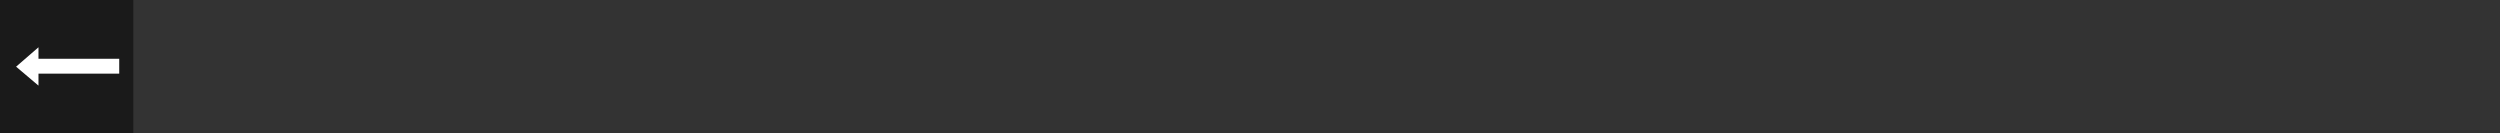 <?xml version="1.0" encoding="UTF-8" standalone="no"?>
<!-- Created with Inkscape (http://www.inkscape.org/) -->

<svg
   xmlns:dc="http://purl.org/dc/elements/1.1/"
   xmlns:cc="http://creativecommons.org/ns#"
   xmlns:rdf="http://www.w3.org/1999/02/22-rdf-syntax-ns#"
   xmlns:svg="http://www.w3.org/2000/svg"
   xmlns="http://www.w3.org/2000/svg"
   xmlns:xlink="http://www.w3.org/1999/xlink"
   xmlns:sodipodi="http://sodipodi.sourceforge.net/DTD/sodipodi-0.dtd"
   xmlns:inkscape="http://www.inkscape.org/namespaces/inkscape"
   width="600"
   height="32"
   viewBox="0 0 600 32"
   version="1.1"
   id="svg8"
   inkscape:version="0.92.4 5da689c313, 2019-01-14"
   sodipodi:docname="icons_draft.svg">
  <rect x="0" y="0" width="600" height="32" fill="#333333" stroke="none"/>
  <defs
     id="defs2">
    <linearGradient
       inkscape:collect="always"
       id="linearGradient8806">
      <stop
         style="stop-color:#2ad4ff;stop-opacity:1;"
         offset="0"
         id="stop8802" />
      <stop
         style="stop-color:#5a2ca0;stop-opacity:1"
         offset="1"
         id="stop8804" />
    </linearGradient>
    <linearGradient
       inkscape:collect="always"
       xlink:href="#linearGradient8806"
       id="linearGradient8808"
       x1="-60.605"
       y1="-51.468"
       x2="-51.154"
       y2="-34.093"
       gradientUnits="userSpaceOnUse" />
  </defs>
  <sodipodi:namedview
     id="base"
     pagecolor="#333333"
     bordercolor="#666666"
     borderopacity="1.0"
     inkscape:pageopacity="0"
     inkscape:pageshadow="2"
     inkscape:zoom="5.6568542"
     inkscape:cx="7.5044641"
     inkscape:cy="20.369143"
     inkscape:document-units="px"
     inkscape:current-layer="svg8"
     showgrid="false"
     inkscape:window-width="1920"
     inkscape:window-height="1015"
     inkscape:window-x="0"
     inkscape:window-y="25"
     inkscape:window-maximized="1"
     units="px"
     inkscape:showpageshadow="false"
     inkscape:snap-global="true" />
  <g
     inkscape:label="Layer 1"
     inkscape:groupmode="layer"
     id="layer1"
     transform="translate(0,-288.533)" />
  <g
     id="icon-save"
     transform="translate(-192)">
    <rect
       y="0"
       x="0"
       height="32"
       width="32"
       id="rect4766"
       style="opacity:1;fill:#000000;fill-opacity:1;stroke:none;stroke-width:0.265;stroke-miterlimit:4;stroke-dasharray:none;stroke-opacity:0.941" />
    <path
       style="opacity:1;fill:#ffffff;fill-opacity:1;stroke:none;stroke-width:2.477;stroke-miterlimit:4;stroke-dasharray:none;stroke-opacity:0.941"
       d="m 6.894,8.502 v 2.9 2.03 10.525 H 25.106 V 11.402 H 14.042 V 8.502 Z"
       id="rect4986"
       inkscape:connector-curvature="0" />
    <path
       style="fill:none;fill-rule:evenodd;stroke:#000000;stroke-width:2.735;stroke-linecap:butt;stroke-linejoin:miter;stroke-miterlimit:4;stroke-dasharray:none;stroke-opacity:1"
       d="m 10.923,16.586 4.19,4.19 6.607,-6.607"
       id="path7854"
       inkscape:connector-curvature="0" />
  </g>
  <g
     id="icon-trash-2"
     transform="translate(-96)">
    <rect
       style="opacity:1;fill:#000000;fill-opacity:1;stroke:none;stroke-width:0.265;stroke-miterlimit:4;stroke-dasharray:none;stroke-opacity:0.941"
       id="rect4964"
       width="32"
       height="32"
       x="-32"
       y="0" />
    <rect
       y="6"
       x="-26"
       height="20"
       width="20"
       id="rect4892"
       style="opacity:1;fill:#000000;fill-opacity:1;stroke:#ff5555;stroke-width:0.165;stroke-miterlimit:4;stroke-dasharray:none;stroke-opacity:0.941" />
    <g
       transform="matrix(3.824,0,0,3.824,-32.188,-0.332)"
       id="g4980">
      <rect
         style="opacity:1;fill:#ffffff;fill-opacity:1;stroke:none;stroke-width:0.844;stroke-miterlimit:4;stroke-dasharray:none;stroke-opacity:0.941"
         id="rect4966"
         width="3.125"
         height="3.093"
         x="2.671"
         y="3.751"
         rx="0.36"
         ry="0.403" />
      <rect
         style="opacity:1;fill:#ffffff;fill-opacity:1;stroke:none;stroke-width:0.874;stroke-miterlimit:4;stroke-dasharray:none;stroke-opacity:0.941"
         id="rect4968"
         width="3.663"
         height="0.87"
         x="2.401"
         y="2.423"
         rx="0.435"
         ry="0.435" />
      <rect
         style="opacity:1;fill:#ffffff;fill-opacity:1;stroke:none;stroke-width:1.156;stroke-miterlimit:4;stroke-dasharray:none;stroke-opacity:0.941"
         id="rect4970"
         width="2.924"
         height="1.306"
         x="2.771"
         y="1.698"
         rx="0.653"
         ry="0.653" />
      <rect
         style="opacity:1;fill:#000000;fill-opacity:1;stroke:none;stroke-width:1.141;stroke-miterlimit:4;stroke-dasharray:none;stroke-opacity:0.941"
         id="rect4972"
         width="1.933"
         height="0.523"
         x="3.266"
         y="2.114"
         rx="0.261"
         ry="0.261" />
      <g
         id="g4918"
         transform="matrix(1.35,0,0,1.35,-1.613,-1.474)">
        <rect
           transform="rotate(45)"
           y="0.289"
           x="5.622"
           height="0.425"
           width="2.059"
           id="rect4912"
           style="opacity:1;fill:#000000;fill-opacity:1;stroke:none;stroke-width:0.523;stroke-miterlimit:4;stroke-dasharray:none;stroke-opacity:1"
           rx="0.237"
           ry="0.21" />
        <rect
           style="opacity:1;fill:#000000;fill-opacity:1;stroke:none;stroke-width:0.523;stroke-miterlimit:4;stroke-dasharray:none;stroke-opacity:1"
           id="rect4914"
           width="2.047"
           height="0.389"
           x="-0.491"
           y="-6.803"
           transform="rotate(135)"
           rx="0.237"
           ry="0.195" />
      </g>
    </g>
  </g>
  <g
     id="icon-cycle"
     transform="translate(-256)">
    <rect
       y="0"
       x="0"
       height="32"
       width="32"
       id="rect5324"
       style="opacity:1;fill:#000000;fill-opacity:1;stroke:none;stroke-width:0.265;stroke-miterlimit:4;stroke-dasharray:none;stroke-opacity:0.941" />
    <g
       id="g5604"
       transform="matrix(-0.366,0,0,0.366,24.543,7.457)"
       style="fill:#ffffff">
      <g
         id="g5527"
         style="fill:#ffffff">
        <g
           id="g5495"
           style="fill:#ffffff">
          <path
             id="path5483"
             d="m 37.687,24.66 c -4.945,0 -8.973,4.025 -8.973,8.975 0,4.95 4.026,8.974 8.973,8.974 4.95,0 8.977,-4.024 8.977,-8.974 0,-4.95 -4.027,-8.975 -8.977,-8.975 z m 0,15.384 c -3.532,0 -6.409,-2.875 -6.409,-6.409 0,-3.535 2.877,-6.41 6.409,-6.41 3.535,0 6.411,2.875 6.411,6.41 0,3.534 -2.876,6.409 -6.411,6.409 z"
             inkscape:connector-curvature="0"
             style="fill:#ffffff" />
          <path
             id="path5485"
             d="m 23.588,15.501 v 0.01 h 8.047 c -2.375,-2.4 -5.273,-5.251 -5.99,-5.578 -1.257,-0.575 -3.966,1.462 -4.547,1.748 -0.532,0.283 -0.954,0.699 -1.043,1.236 l -2.112,5.927 -6.167,0.069 c -1.811,0.485 -0.465,2.065 -0.465,2.065 l 3.097,0.041 -0.295,1.405 -1.803,2.989 C 11.28,24.999 10.157,24.765 8.977,24.765 4.027,24.765 0,28.792 0,33.741 c 0,4.947 4.026,8.974 8.977,8.974 4.948,0 8.975,-4.026 8.975,-8.974 0,-2.853 -1.342,-5.393 -3.423,-7.038 l 2.005,-3.326 0.487,-2.322 2.41,0.03 c 0.479,-0.136 0.833,-0.538 0.912,-1.029 l 2.603,-4.074 z M 15.386,33.74 c 0,3.533 -2.875,6.409 -6.409,6.409 -3.534,0 -6.411,-2.876 -6.411,-6.409 0,-3.535 2.877,-6.411 6.411,-6.411 0.694,0 1.36,0.114 1.986,0.32 l -3.579,5.939 2.197,1.323 3.607,-5.989 c 1.344,1.175 2.198,2.897 2.198,4.818 z"
             inkscape:connector-curvature="0"
             style="fill:#ffffff" />
          <path
             id="path5487"
             d="m 32.24,23.139 c 0,0 2.468,-2.578 2.691,-2.968 0.225,-0.392 0.229,-0.872 0.007,-1.265 0,0 -0.725,-0.76 -1.771,-1.832 v 0.014 h -8.949 l 4.281,3.716 -6.367,9.947 c -0.184,0.317 -0.223,0.697 -0.104,1.045 l 2.563,7.692 3.072,-0.17 -1.741,-7.787 z"
             inkscape:connector-curvature="0"
             style="fill:#ffffff" />
          <circle
             id="circle5489"
             r="3.435"
             cy="7.384"
             cx="19.703"
             style="fill:#ffffff" />
          <path
             id="path5491"
             d="M 32.845,5.919 C 31.785,5.175 30.479,5.13 29.722,5.885 l -1.484,1.487 c -0.756,0.756 -0.711,2.062 0.03,3.124 z"
             inkscape:connector-curvature="0"
             style="fill:#ffffff" />
          <path
             id="path5493"
             d="m 33.007,15.317 c 1.116,1.116 2.73,1.311 3.607,0.436 l 1.485,-1.488 c 0.877,-0.876 0.685,-2.491 -0.434,-3.606 l -4.081,-4.081 -4.659,4.658 z"
             inkscape:connector-curvature="0"
             style="fill:#ffffff" />
        </g>
        <g
           id="g5497"
           style="fill:#ffffff" />
        <g
           id="g5499"
           style="fill:#ffffff" />
        <g
           id="g5501"
           style="fill:#ffffff" />
        <g
           id="g5503"
           style="fill:#ffffff" />
        <g
           id="g5505"
           style="fill:#ffffff" />
        <g
           id="g5507"
           style="fill:#ffffff" />
        <g
           id="g5509"
           style="fill:#ffffff" />
        <g
           id="g5511"
           style="fill:#ffffff" />
        <g
           id="g5513"
           style="fill:#ffffff" />
        <g
           id="g5515"
           style="fill:#ffffff" />
        <g
           id="g5517"
           style="fill:#ffffff" />
        <g
           id="g5519"
           style="fill:#ffffff" />
        <g
           id="g5521"
           style="fill:#ffffff" />
        <g
           id="g5523"
           style="fill:#ffffff" />
        <g
           id="g5525"
           style="fill:#ffffff" />
      </g>
      <g
         id="g5529"
         style="fill:#ffffff" />
      <g
         id="g5531"
         style="fill:#ffffff" />
      <g
         id="g5533"
         style="fill:#ffffff" />
      <g
         id="g5535"
         style="fill:#ffffff" />
      <g
         id="g5537"
         style="fill:#ffffff" />
      <g
         id="g5539"
         style="fill:#ffffff" />
      <g
         id="g5541"
         style="fill:#ffffff" />
      <g
         id="g5543"
         style="fill:#ffffff" />
      <g
         id="g5545"
         style="fill:#ffffff" />
      <g
         id="g5547"
         style="fill:#ffffff" />
      <g
         id="g5549"
         style="fill:#ffffff" />
      <g
         id="g5551"
         style="fill:#ffffff" />
      <g
         id="g5553"
         style="fill:#ffffff" />
      <g
         id="g5555"
         style="fill:#ffffff" />
      <g
         id="g5557"
         style="fill:#ffffff" />
    </g>
  </g>
  <g
     id="icon-logo"
     transform="translate(-224)">
    <g
       id="g8291">
      <rect
         y="0"
         x="0"
         height="32"
         width="32"
         id="rect5611"
         style="opacity:1;fill:#000000;fill-opacity:1;stroke:none;stroke-width:0.265;stroke-miterlimit:4;stroke-dasharray:none;stroke-opacity:0.941" />
      <g
         style="fill:none;stroke:#ffffff;stroke-width:2.37;stroke-miterlimit:4;stroke-dasharray:none"
         transform="matrix(0.844,0,0,0.844,4.366,1.931)"
         id="g5792">
        <path
           style="fill:none;fill-rule:evenodd;stroke:#ffffff;stroke-width:2.37;stroke-linecap:butt;stroke-linejoin:miter;stroke-miterlimit:4;stroke-dasharray:none;stroke-opacity:1"
           d="m 22.399,10.08 c -5.964,-3.689 -11.362,-3.732 -17.221,0 0.155,4.418 -0.317,11.882 8.611,15.957 9.227,-4.38 8.531,-11.891 8.611,-15.957 z"
           id="path5774"
           inkscape:connector-curvature="0"
           sodipodi:nodetypes="cccc" />
      </g>
      <g
         id="g8284"
         transform="matrix(0.402,0,0,0.402,10.45,8.978)"
         style="fill:#ffffff;stroke:none;stroke-width:3.052;stroke-miterlimit:4;stroke-dasharray:none">
        <path
           sodipodi:nodetypes="cccc"
           inkscape:connector-curvature="0"
           id="path8282"
           d="m 22.399,10.08 c -5.964,-3.689 -11.362,-3.732 -17.221,0 0.155,4.418 -0.317,11.882 8.611,15.957 9.227,-4.38 8.531,-11.891 8.611,-15.957 z"
           style="fill:#ffffff;fill-rule:evenodd;stroke:none;stroke-width:3.052;stroke-linecap:butt;stroke-linejoin:miter;stroke-miterlimit:4;stroke-dasharray:none;stroke-opacity:1" />
      </g>
    </g>
  </g>
  <g
     id="icon-arrow"
     transform="translate(-96)">
    <g
       transform="translate(-192)"
       id="g5812">
      <rect
         style="opacity:1;fill:#000000;fill-opacity:1;stroke:none;stroke-width:0.265;stroke-miterlimit:4;stroke-dasharray:none;stroke-opacity:0.941"
         id="rect5796"
         width="32"
         height="32"
         x="0"
         y="0" />
    </g>
    <path
       sodipodi:nodetypes="cccccccc"
       inkscape:connector-curvature="0"
       id="path5794"
       d="m -181.438,15.109 h 7.5 l 0.156,-1.766 3.219,2.641 -3.016,2.672 -0.312,-1.766 -7.547,-0.031 z"
       style="fill:#ececec;fill-rule:evenodd;stroke:none;stroke-width:1px;stroke-linecap:butt;stroke-linejoin:miter;stroke-opacity:1" />
  </g>
  <g
     id="icon-locate"
     transform="translate(-320)">
    <rect
       y="0"
       x="0"
       height="32"
       width="32"
       id="rect5819"
       style="opacity:1;fill:#000000;fill-opacity:1;stroke:none;stroke-width:0.265;stroke-miterlimit:4;stroke-dasharray:none;stroke-opacity:0.941" />
    <circle
       style="opacity:1;fill:none;fill-opacity:1;stroke:#ffffff;stroke-width:2;stroke-miterlimit:4;stroke-dasharray:none;stroke-opacity:1"
       id="path5839"
       cx="16"
       cy="16"
       r="5.127" />
    <path
       style="opacity:1;fill:none;fill-rule:evenodd;stroke:#ffffff;stroke-width:2;stroke-linecap:butt;stroke-linejoin:miter;stroke-miterlimit:4;stroke-dasharray:none;stroke-opacity:1"
       d="m 16.087,6.854 v 4.243"
       id="path5841"
       inkscape:connector-curvature="0" />
    <path
       inkscape:connector-curvature="0"
       id="path5843"
       d="m 16.087,20.686 v 4.243"
       style="opacity:1;fill:none;fill-rule:evenodd;stroke:#ffffff;stroke-width:2;stroke-linecap:butt;stroke-linejoin:miter;stroke-miterlimit:4;stroke-dasharray:none;stroke-opacity:1" />
    <path
       style="opacity:1;fill:none;fill-rule:evenodd;stroke:#ffffff;stroke-width:2;stroke-linecap:butt;stroke-linejoin:miter;stroke-miterlimit:4;stroke-dasharray:none;stroke-opacity:1"
       d="m 20.948,16.134 h 4.243"
       id="path5845"
       inkscape:connector-curvature="0" />
    <path
       inkscape:connector-curvature="0"
       id="path5847"
       d="M 6.629,16.134 H 10.872"
       style="opacity:1;fill:none;fill-rule:evenodd;stroke:#ffffff;stroke-width:2;stroke-linecap:butt;stroke-linejoin:miter;stroke-miterlimit:4;stroke-dasharray:none;stroke-opacity:1" />
  </g>
  <g
     id="icon-sticker-2"
     transform="translate(-160)">
    <g
       id="g4851">
      <rect
         style="opacity:1;fill:#000000;fill-opacity:1;stroke:none;stroke-width:0.265;stroke-miterlimit:4;stroke-dasharray:none;stroke-opacity:0.941"
         id="rect4849"
         width="32"
         height="32"
         x="0"
         y="0" />
    </g>
    <g
       style="stroke:#ff5555"
       transform="matrix(0.625,0,0,0.625,6,6)"
       id="g4855">
      <rect
         y="0"
         x="0"
         height="32"
         width="32"
         id="rect4853"
         style="opacity:1;fill:#000000;fill-opacity:1;stroke:#ff5555;stroke-width:0.265;stroke-miterlimit:4;stroke-dasharray:none;stroke-opacity:0.941" />
    </g>
    <g
       transform="matrix(0.95,0,0,0.95,-0.16,0.083)"
       id="g4867">
      <path
         style="fill:#ffffff;fill-rule:evenodd;stroke:none;stroke-width:0.767px;stroke-linecap:butt;stroke-linejoin:miter;stroke-opacity:1"
         d="m 13.47,22.847 3.045,5.274 3.121,-5.405 z"
         id="path4859"
         inkscape:connector-curvature="0" />
      <circle
         style="opacity:1;fill:#ffffff;fill-opacity:1;stroke:none;stroke-width:1.851;stroke-miterlimit:4;stroke-dasharray:none;stroke-opacity:1"
         id="path4863"
         cx="16.552"
         cy="14.98"
         r="8.712" />
      <circle
         r="4.868"
         cy="14.98"
         cx="16.552"
         id="circle4869"
         style="opacity:1;fill:#000000;fill-opacity:1;stroke:none;stroke-width:1.034;stroke-miterlimit:4;stroke-dasharray:none;stroke-opacity:1" />
    </g>
  </g>
  <g
     id="icon-route-2">
    <g
       id="g5626"
       transform="translate(-96)">
      <rect
         y="0"
         x="0"
         height="32"
         width="32"
         id="rect5624"
         style="opacity:1;fill:#000000;fill-opacity:1;stroke:none;stroke-width:0.265;stroke-miterlimit:4;stroke-dasharray:none;stroke-opacity:0.941" />
    </g>
    <g
       id="g5630"
       transform="matrix(0.625,0,0,0.625,-90,6)"
       style="stroke:#ff5555" />
    <g
       id="g5651"
       transform="translate(-62.434)">
      <circle
         r="2.507"
         cy="23.576"
         cx="-24.357"
         id="path5642"
         style="opacity:1;fill:#ffffff;fill-opacity:1;stroke:none;stroke-width:4.363;stroke-miterlimit:4;stroke-dasharray:none;stroke-opacity:1" />
      <path
         sodipodi:nodetypes="cccccc"
         inkscape:connector-curvature="0"
         id="path5644"
         d="M -24.289,21.588 V 10.61 c 0,-4.22 6.62,-4.194 6.62,0 v 10.812 c 0,4.011 6.827,4.027 6.827,0 V 10.441"
         style="fill:none;fill-rule:evenodd;stroke:#ffffff;stroke-width:2.621;stroke-linecap:butt;stroke-linejoin:miter;stroke-miterlimit:4;stroke-dasharray:none;stroke-opacity:1" />
      <circle
         style="opacity:1;fill:#ffffff;fill-opacity:1;stroke:none;stroke-width:4.363;stroke-miterlimit:4;stroke-dasharray:none;stroke-opacity:1"
         id="circle5646"
         cx="-10.93"
         cy="8.462"
         r="2.507" />
    </g>
  </g>
  <g
     id="icon-poly-2"
     transform="translate(-64)">
    <g
       id="g6355">
      <rect
         style="opacity:1;fill:#000000;fill-opacity:1;stroke:none;stroke-width:0.265;stroke-miterlimit:4;stroke-dasharray:none;stroke-opacity:0.941"
         id="rect6353"
         width="32"
         height="32"
         x="0"
         y="0" />
    </g>
    <g
       style="stroke:#ff5555"
       transform="matrix(0.625,0,0,0.625,6,6)"
       id="g6359" />
    <path
       style="fill:none;fill-rule:evenodd;stroke:#ffffff;stroke-width:2.387;stroke-linecap:butt;stroke-linejoin:round;stroke-miterlimit:4;stroke-dasharray:none;stroke-opacity:1"
       d="M 7.924,12.991 16.493,8.002 9.942,22.589 l 13.763,-7.974 -3.958,9.12"
       id="path6375"
       inkscape:connector-curvature="0"
       sodipodi:nodetypes="ccccc" />
    <circle
       style="opacity:1;fill:#ffffff;fill-opacity:1;stroke:none;stroke-width:5.304;stroke-miterlimit:4;stroke-dasharray:none;stroke-opacity:1"
       id="path6363"
       cx="14.711"
       cy="-4.523"
       r="2.387"
       transform="rotate(75)" />
    <circle
       style="opacity:1;fill:#ffffff;fill-opacity:1;stroke:none;stroke-width:5.304;stroke-miterlimit:4;stroke-dasharray:none;stroke-opacity:1"
       id="circle6367"
       cx="12.17"
       cy="-13.883"
       r="2.387"
       transform="rotate(75)" />
    <circle
       style="opacity:1;fill:#ffffff;fill-opacity:1;stroke:none;stroke-width:5.304;stroke-miterlimit:4;stroke-dasharray:none;stroke-opacity:1"
       id="circle6371"
       cx="20.342"
       cy="-19.194"
       r="2.387"
       transform="rotate(75)" />
    <circle
       r="2.387"
       cy="-3.701"
       cx="24.138"
       id="circle6373"
       style="opacity:1;fill:#ffffff;fill-opacity:1;stroke:none;stroke-width:5.304;stroke-miterlimit:4;stroke-dasharray:none;stroke-opacity:1"
       transform="rotate(75)" />
    <circle
       r="2.387"
       cy="-13.025"
       cx="27.918"
       id="circle6774"
       style="opacity:1;fill:#ffffff;fill-opacity:1;stroke:none;stroke-width:5.304;stroke-miterlimit:4;stroke-dasharray:none;stroke-opacity:1"
       transform="rotate(75)" />
  </g>
  <g
     id="icon-shot-2"
     transform="translate(-32)">
    <g
       id="g6599">
      <rect
         y="0"
         x="0"
         height="32"
         width="32"
         id="rect6597"
         style="opacity:1;fill:#000000;fill-opacity:1;stroke:none;stroke-width:0.265;stroke-miterlimit:4;stroke-dasharray:none;stroke-opacity:0.941" />
    </g>
    <rect
       style="opacity:1;fill:#ffffff;fill-opacity:1;stroke:none;stroke-width:3.343;stroke-miterlimit:4;stroke-dasharray:6.686, 3.343;stroke-dashoffset:0;stroke-opacity:1"
       id="rect6617"
       width="19.5"
       height="13.89"
       x="6.25"
       y="9.833"
       rx="1.087"
       ry="1.087" />
    <path
       style="opacity:1;fill:#ffffff;fill-opacity:1;stroke:none;stroke-width:1.979;stroke-miterlimit:4;stroke-dasharray:3.957, 1.979;stroke-dashoffset:0;stroke-opacity:1"
       d="m 13.812,7.009 h 6.282 c 0.45,0 0.749,0.528 1.147,1.039 l 3.096,3.975 c 0.398,0.511 -3.793,6.988 -4.243,6.988 h -6.282 c -0.45,0 -4.889,-6.747 -4.475,-7.24 L 12.527,7.969 c 0.414,-0.494 0.835,-0.96 1.285,-0.96 z"
       id="rect6619"
       inkscape:connector-curvature="0"
       sodipodi:nodetypes="sssssssss" />
    <circle
       style="opacity:1;fill:#000000;fill-opacity:1;stroke:none;stroke-width:6.457;stroke-miterlimit:4;stroke-dasharray:12.913, 6.457;stroke-dashoffset:0;stroke-opacity:1"
       id="path6621"
       cx="16.627"
       cy="16.311"
       r="6.158" />
    <circle
       r="3.533"
       cy="16.311"
       cx="16.627"
       id="circle6628"
       style="opacity:1;fill:#ffffff;fill-opacity:1;stroke:none;stroke-width:3.704;stroke-miterlimit:4;stroke-dasharray:7.409, 3.704;stroke-dashoffset:0;stroke-opacity:1" />
  </g>
  <g
     id="g7720"
     transform="translate(-224,-32)">
    <g
       id="g7706">
      <rect
         style="opacity:1;fill:#000000;fill-opacity:1;stroke:none;stroke-width:0.265;stroke-miterlimit:4;stroke-dasharray:none;stroke-opacity:0.941"
         id="rect7704"
         width="32"
         height="32"
         x="0"
         y="0" />
    </g>
    <g
       style="fill:none;stroke:#ff5555"
       transform="matrix(0.625,0,0,0.625,6,38)"
       id="g7710">
      <rect
         y="0"
         x="0"
         height="32"
         width="32"
         id="rect7708"
         style="opacity:1;fill:none;fill-opacity:1;stroke:#ff5555;stroke-width:0.265;stroke-miterlimit:4;stroke-dasharray:none;stroke-opacity:0.941" />
    </g>
  </g>
  <g
     transform="matrix(0.5,0,0,0.5,-64,-49.407)"
     id="g8789"
     inkscape:export-xdpi="96"
     inkscape:export-ydpi="96">
    <g
       id="g8773"
       style="fill:#1a1a1a">
      <rect
         y="0"
         x="0"
         height="32"
         width="32"
         id="rect8771"
         style="opacity:1;fill:#1a1a1a;fill-opacity:1;stroke:none;stroke-width:0.265;stroke-miterlimit:4;stroke-dasharray:none;stroke-opacity:0.941"
         rx="4"
         ry="4" />
    </g>
    <g
       id="g8775"
       transform="matrix(0.625,0,0,0.625,6,6)"
       style="stroke:#ff5555" />
    <path
       style="color:#000000;font-style:normal;font-variant:normal;font-weight:normal;font-stretch:normal;font-size:medium;line-height:normal;font-family:sans-serif;font-variant-ligatures:normal;font-variant-position:normal;font-variant-caps:normal;font-variant-numeric:normal;font-variant-alternates:normal;font-feature-settings:normal;text-indent:0;text-align:start;text-decoration:none;text-decoration-line:none;text-decoration-style:solid;text-decoration-color:#000000;letter-spacing:normal;word-spacing:normal;text-transform:none;writing-mode:lr-tb;direction:ltr;text-orientation:mixed;dominant-baseline:auto;baseline-shift:baseline;text-anchor:start;white-space:normal;shape-padding:0;clip-rule:nonzero;display:inline;overflow:visible;visibility:visible;opacity:1;isolation:auto;mix-blend-mode:normal;color-interpolation:sRGB;color-interpolation-filters:linearRGB;solid-color:#000000;solid-opacity:1;vector-effect:none;fill:url(#linearGradient8808);fill-opacity:1;fill-rule:evenodd;stroke:none;stroke-width:1.603;stroke-linecap:butt;stroke-linejoin:round;stroke-miterlimit:4;stroke-dasharray:none;stroke-dashoffset:0;stroke-opacity:1;color-rendering:auto;image-rendering:auto;shape-rendering:auto;text-rendering:auto;enable-background:accumulate"
       d="M -55.561 -48.252 A 1.603 1.603 45 0 0 -56.037 -48.197 A 1.603 1.603 45 0 0 -57.217 -46.783 L -60.574 -44.828 A 1.603 1.603 45 0 0 -61.668 -44.924 A 1.603 1.603 45 0 0 -62.801 -42.961 A 1.603 1.603 45 0 0 -60.838 -41.826 A 1.603 1.603 45 0 0 -59.656 -43.51 L -57.422 -44.811 L -60.156 -38.719 A 1.603 1.603 45 0 0 -60.562 -38.666 A 1.603 1.603 45 0 0 -61.695 -36.703 A 1.603 1.603 45 0 0 -59.732 -35.568 A 1.603 1.603 45 0 0 -58.559 -36.91 L -52.527 -40.404 L -53.625 -37.875 A 1.603 1.603 45 0 0 -53.857 -37.834 A 1.603 1.603 45 0 0 -54.99 -35.871 A 1.603 1.603 45 0 0 -53.027 -34.738 A 1.603 1.603 45 0 0 -51.895 -36.701 A 1.603 1.603 45 0 0 -52.154 -37.24 L -50.664 -40.672 A 1.603 1.603 45 0 0 -50.342 -40.725 A 1.603 1.603 45 0 0 -49.209 -42.688 A 1.603 1.603 45 0 0 -51.172 -43.82 A 1.603 1.603 45 0 0 -52.357 -42.355 L -58.316 -38.902 L -55.557 -45.051 A 1.603 1.603 45 0 0 -55.207 -45.102 A 1.603 1.603 45 0 0 -54.074 -47.064 A 1.603 1.603 45 0 0 -55.561 -48.252 z "
       transform="matrix(2,0,0,2,128,98.815)"
       id="path8777" />
  </g>
  <g
     id="g6599-3"
     style="fill:#1a1a1a">
    <rect
       y="0"
       x="0"
       height="32"
       width="32"
       id="rect6597-6"
       style="opacity:1;fill:#1a1a1a;fill-opacity:1;stroke:none;stroke-width:0.265;stroke-miterlimit:4;stroke-dasharray:none;stroke-opacity:0.941" />
  </g>
  <g
     id="g2523"
     transform="translate(-352)">
    <rect
       style="opacity:1;fill:#000000;fill-opacity:1;stroke:none;stroke-width:0.265;stroke-miterlimit:4;stroke-dasharray:none;stroke-opacity:0.941"
       id="rect2521"
       width="32"
       height="32"
       x="0"
       y="0" />
  </g>
  <path
     sodipodi:nodetypes="cccccccccccccccccccccccc"
     inkscape:connector-curvature="0"
     id="path2525"
     d="m -336,6.168 c -0.967,6.15e-5 -2.839,0.419 -2.839,0.419 l -0.816,-1.697 -2.257,4.855 5.094,1.335 -0.777,-1.938 c 0,0 1.101,-0.114 1.595,-0.115 3.851,4.733e-4 6.972,3.122 6.973,6.973 -0.001,1.213 -0.319,2.404 -0.922,3.457 l 2.07,2.07 C -326.767,19.898 -326.171,17.972 -326.168,16 -326.168,10.57 -330.57,6.168 -336,6.168 Z m -8.094,4.27 c -1.128,1.636 -1.734,3.575 -1.738,5.562 2.9e-4,5.43 4.402,9.832 9.832,9.832 1.108,-7e-5 2.503,-0.419 2.503,-0.419 l 0.637,2.091 2.497,-5.246 -5.017,-1.384 1.048,1.891 c 0,0 -1.103,0.206 -1.667,0.207 -3.851,-4.73e-4 -6.972,-3.122 -6.973,-6.973 0.003,-1.228 0.329,-2.433 0.947,-3.494 z"
     style="opacity:1;fill:#ffffff;fill-opacity:1;stroke:none;stroke-width:1.135;stroke-miterlimit:4;stroke-dasharray:none;stroke-opacity:1" />
  <g
     id="g2550"
     transform="translate(0.97,-0.5)"
     style="fill:#ffffff" />
  <g
     style="fill:#1a1a1a"
     id="g1002"
     transform="translate(-384)">
    <rect
       style="opacity:1;fill:#1a1a1a;fill-opacity:1;stroke:none;stroke-width:0.265;stroke-miterlimit:4;stroke-dasharray:none;stroke-opacity:0.941"
       id="rect1000"
       width="32"
       height="32"
       x="0"
       y="0" />
  </g>
  <g
     style="fill:#ffffff"
     transform="translate(-383.03,-0.5)"
     id="g1008">
    <path
       sodipodi:nodetypes="cccccc"
       inkscape:connector-curvature="0"
       id="path1004"
       d="m 3.125,14.716 h 11.548 l 2.026,1.681 -2.026,1.888 H 3.125 Z"
       style="opacity:1;fill:#ffffff;fill-opacity:1;stroke:none;stroke-width:1.258;stroke-miterlimit:4;stroke-dasharray:none;stroke-opacity:1" />
    <path
       sodipodi:nodetypes="ccccccccccccc"
       style="opacity:1;fill:#ffffff;fill-opacity:1;stroke:none;stroke-width:1.129;stroke-miterlimit:4;stroke-dasharray:none;stroke-opacity:1"
       d="m 19.08,11.623 -2.182,2.182 2.695,2.695 -2.695,2.695 2.182,2.182 2.695,-2.695 2.695,2.695 2.182,-2.182 L 23.957,16.5 26.653,13.805 24.471,11.623 21.775,14.318 Z"
       id="path1006"
       inkscape:connector-curvature="0" />
  </g>
  <g
     style="fill:#1a1a1a"
     id="g1057"
     transform="translate(-416)">
    <rect
       style="opacity:1;fill:#1a1a1a;fill-opacity:1;stroke:none;stroke-width:0.265;stroke-miterlimit:4;stroke-dasharray:none;stroke-opacity:0.941"
       id="rect1055"
       width="32"
       height="32"
       x="0"
       y="0" />
  </g>
  <path
     sodipodi:nodetypes="cccccccccccc"
     inkscape:connector-curvature="0"
     id="path1059"
     d="m -398.04,8.959 c 0.967,6.15e-5 2.839,0.419 2.839,0.419 l 0.816,-1.697 2.257,4.855 -5.094,1.335 0.777,-1.938 c 0,0 -1.101,-0.114 -1.595,-0.115 -3.851,4.73e-4 -6.972,3.122 -6.973,6.973 10e-4,1.213 0.319,2.404 0.922,3.457 l -2.07,2.07 c -1.112,-1.629 -1.708,-3.555 -1.711,-5.527 2.9e-4,-5.43 4.402,-9.832 9.832,-9.832 z"
     style="opacity:1;fill:#ffffff;fill-opacity:1;stroke:none;stroke-width:1.135;stroke-miterlimit:4;stroke-dasharray:none;stroke-opacity:1" />
  <g
     id="g1083"
     transform="rotate(-180,16.236,15.945)">
    <g
       style="fill:#ffffff"
       transform="matrix(1.13,0,0,1.13,-1.147,-2.64)"
       id="g1065">
      <path
         sodipodi:nodetypes="cccc"
         inkscape:connector-curvature="0"
         id="path1061"
         d="m 21.579,12.373 4.755,4.024 -4.755,4.119 c 0,-2.714 0,-5.429 0,-8.143 z"
         style="opacity:1;fill:#ffffff;fill-opacity:1;stroke:none;stroke-width:1.258;stroke-miterlimit:4;stroke-dasharray:none;stroke-opacity:1" />
    </g>
    <g
       id="g1073"
       transform="translate(-6.074,-0.5)"
       style="fill:#ffffff">
      <path
         style="opacity:1;fill:#ffffff;fill-opacity:1;stroke:none;stroke-width:2.938;stroke-miterlimit:4;stroke-dasharray:none;stroke-opacity:1"
         d="M 9.933,14.716 H 29.843 v 3.569 H 9.933 Z"
         id="path1075"
         inkscape:connector-curvature="0"
         sodipodi:nodetypes="ccccc" />
    </g>
  </g>
</svg>

